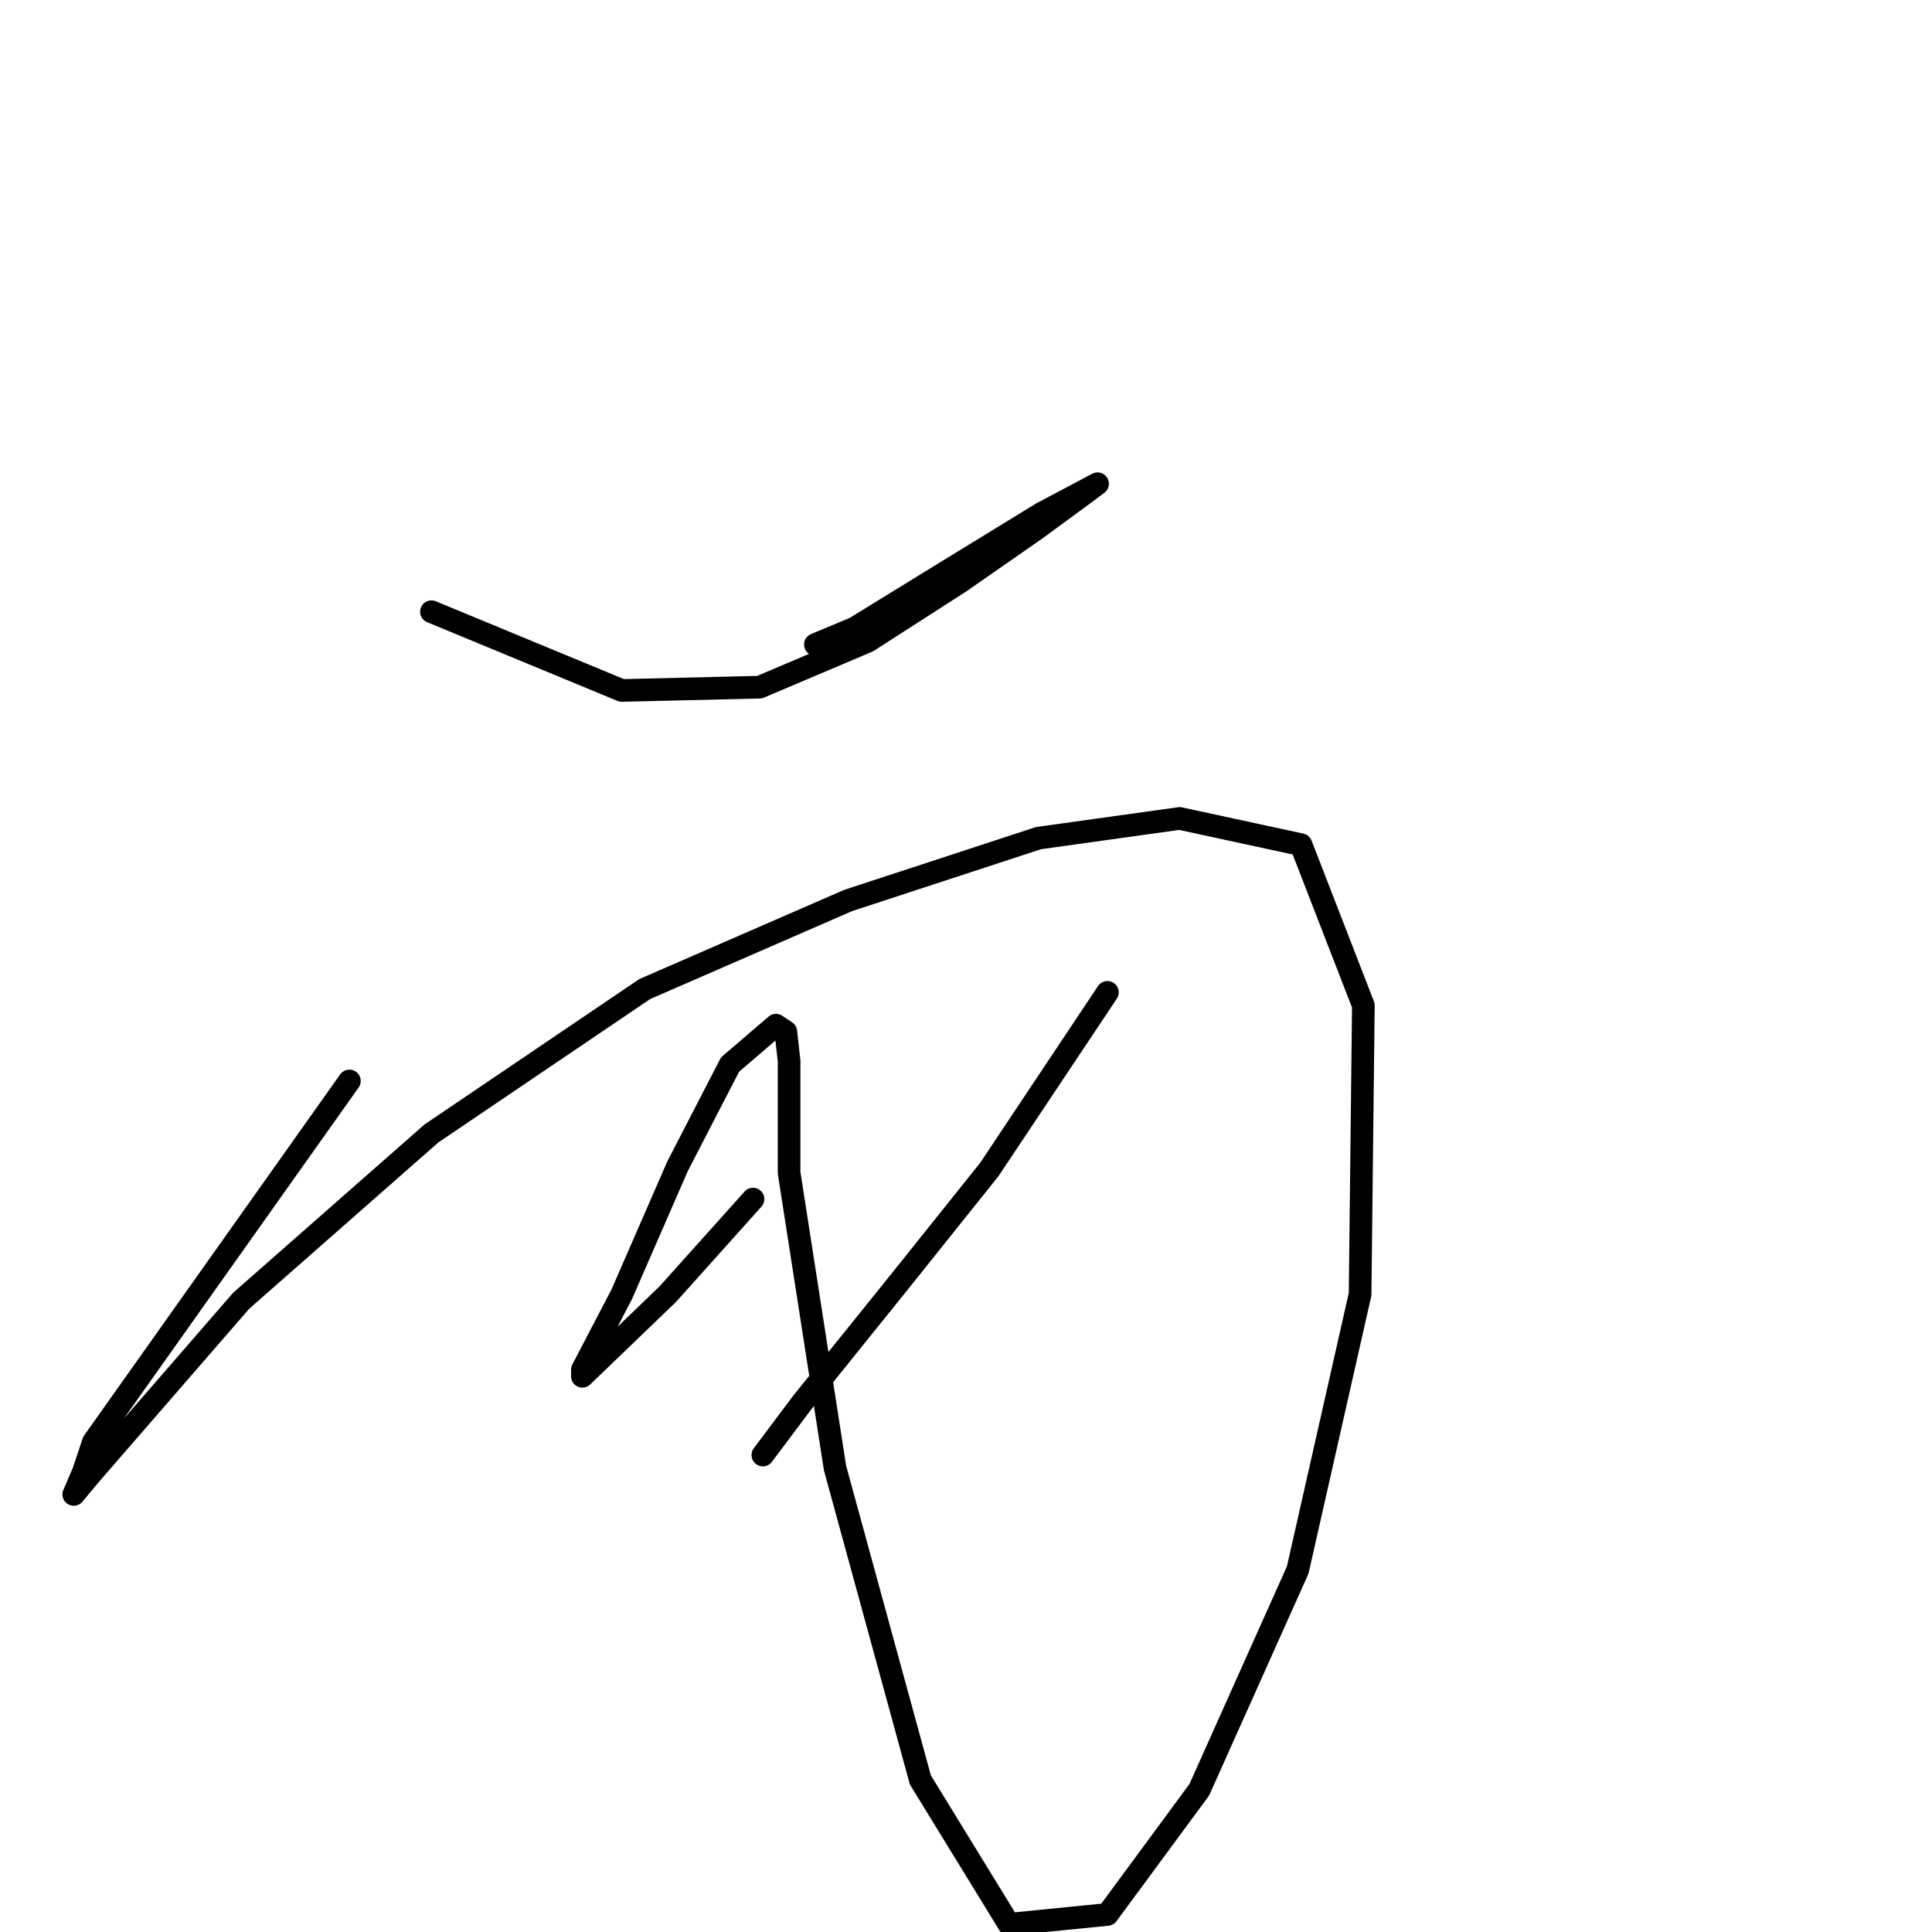 <?xml version="1.0" standalone="no"?>
    <svg width="256" height="256" xmlns="http://www.w3.org/2000/svg" version="1.1">
    <polyline stroke="black" stroke-width="3" stroke-linecap="round" fill="transparent" stroke-linejoin="round" points="57.167 81.054 82.386 91.489 100.648 91.054 114.997 84.967 127.172 77.14 137.172 70.183 143.694 65.4 145.434 64.096 138.042 68.009 124.563 76.271 113.258 83.228 108.04 85.402 110.649 84.532 114.562 83.228 121.519 80.184 121.519 80.184 " />
        <polyline stroke="black" stroke-width="3" stroke-linecap="round" fill="transparent" stroke-linejoin="round" points="46.297 143.232 12.381 191.061 11.077 194.974 9.772 198.018 11.947 195.409 31.948 172.364 57.167 150.189 85.43 131.057 112.388 119.317 137.607 111.056 156.304 108.447 172.392 111.925 180.653 133.231 180.219 171.494 171.957 208.019 158.913 237.151 146.738 253.674 133.694 254.978 121.954 235.847 110.649 194.539 104.561 155.406 104.561 140.623 104.127 136.71 102.822 135.84 96.735 141.058 89.778 154.537 82.386 171.494 77.168 181.495 77.168 182.365 88.473 171.494 99.778 158.885 99.778 158.885 " />
        <polyline stroke="black" stroke-width="3" stroke-linecap="round" fill="transparent" stroke-linejoin="round" points="146.738 131.492 131.085 154.972 118.91 170.19 106.301 185.843 101.083 192.8 101.083 192.8 " />
        </svg>